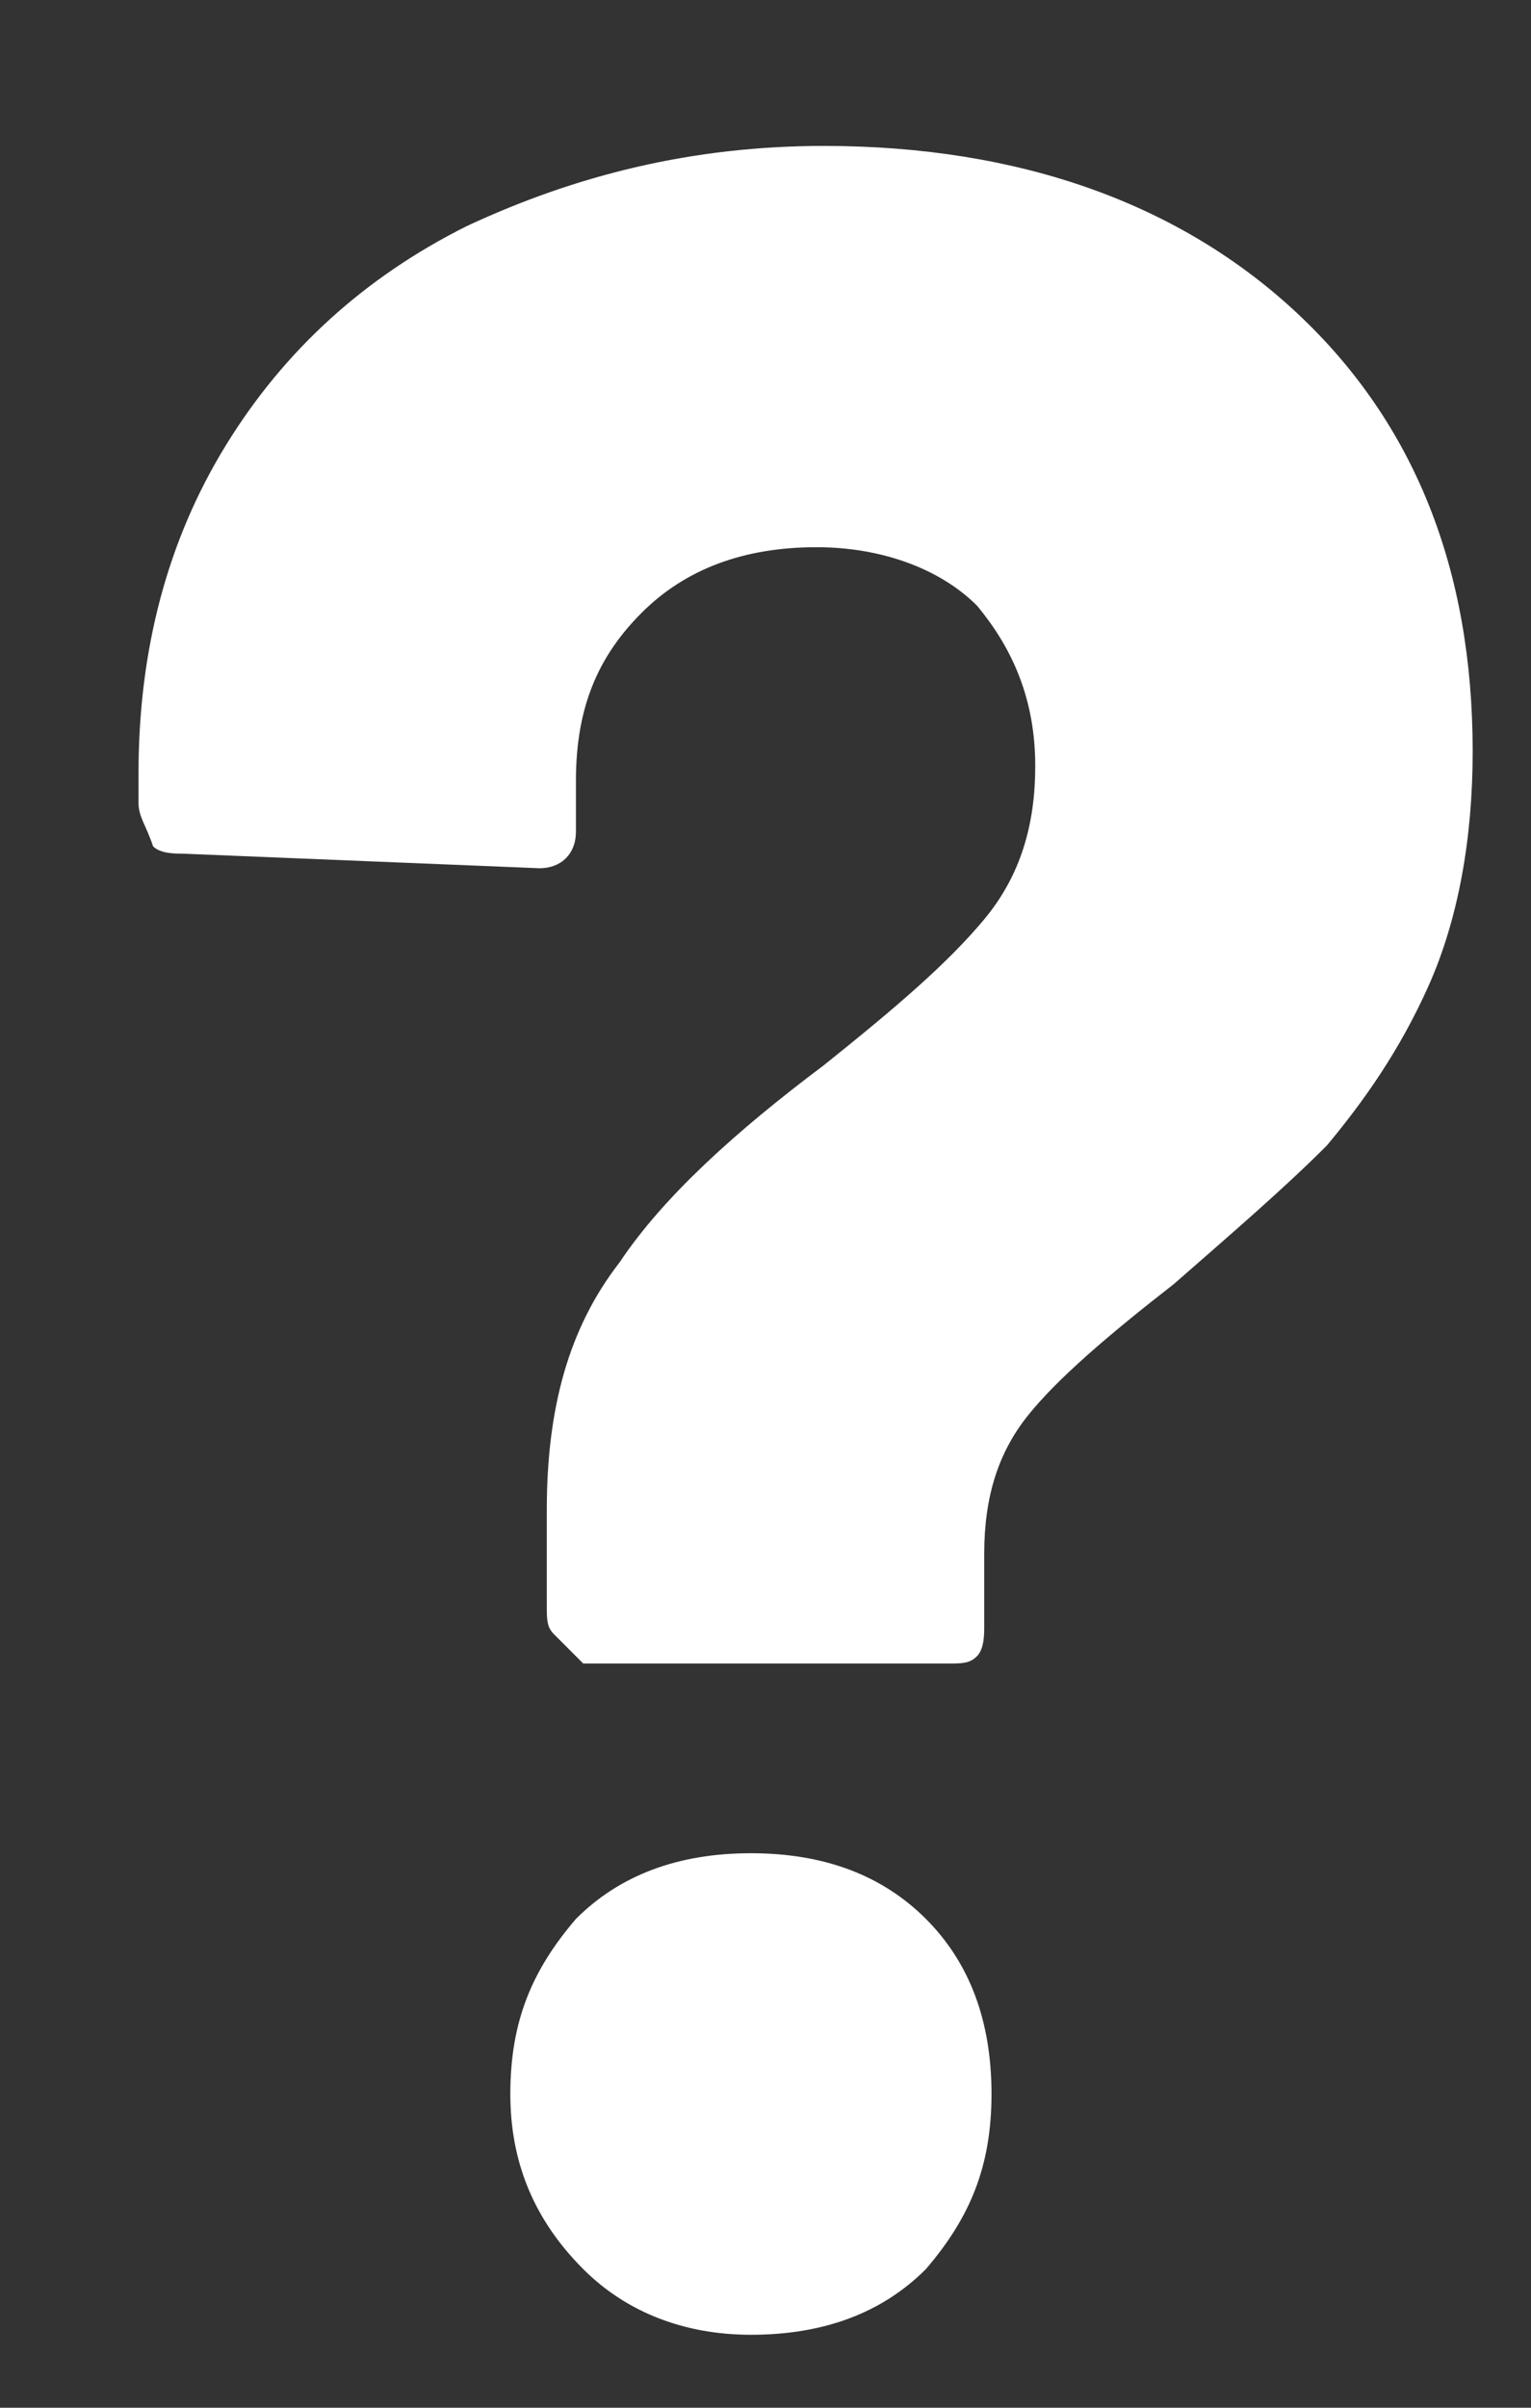 <?xml version="1.0" encoding="utf-8"?>
<!-- Generator: Adobe Illustrator 19.2.1, SVG Export Plug-In . SVG Version: 6.00 Build 0)  -->
<svg version="1.1" id="Capa_1" xmlns="http://www.w3.org/2000/svg" xmlns:xlink="http://www.w3.org/1999/xlink" x="0px" y="0px"
	 viewBox="0 0 21 33" style="enable-background:new 0 0 21 33;" xml:space="preserve">
<rect x="0" y="0" width="21" height="33" fill="#333333" stroke="none"/>
<style type="text/css">
	.st0{fill:#FFFFFF;}
</style>
<g>
	<path class="st0" d="M7.6,22.4c-0.1-0.1-0.1-0.2-0.1-0.4v-1.3c0-1.4,0.3-2.5,1-3.4c0.6-0.9,1.6-1.8,2.8-2.7c1-0.8,1.7-1.4,2.2-2
		c0.5-0.6,0.7-1.3,0.7-2.1c0-0.9-0.3-1.6-0.8-2.2c-0.5-0.5-1.3-0.8-2.2-0.8c-1,0-1.8,0.3-2.4,0.9c-0.6,0.6-0.9,1.3-0.9,2.3v0.7
		c0,0.3-0.2,0.5-0.5,0.5l-4.9-0.2c-0.1,0-0.3,0-0.4-0.1C2,11.3,1.9,11.2,1.9,11v-0.4c0-1.7,0.4-3.2,1.2-4.5c0.8-1.3,1.9-2.3,3.3-3
		C7.9,2.4,9.5,2,11.3,2c2.7,0,4.9,0.8,6.5,2.3c1.6,1.5,2.4,3.5,2.4,6c0,1.2-0.2,2.3-0.6,3.2c-0.4,0.9-0.9,1.6-1.4,2.2
		c-0.6,0.6-1.3,1.2-2.1,1.9c-0.9,0.7-1.6,1.3-2,1.8s-0.6,1.1-0.6,1.9v1c0,0.1,0,0.3-0.1,0.4c-0.1,0.1-0.2,0.1-0.4,0.1H8
		C7.8,22.6,7.7,22.5,7.6,22.4z M8,31.1C7.3,30.4,7,29.6,7,28.7c0-1,0.3-1.7,0.9-2.4c0.6-0.6,1.4-0.9,2.4-0.9c1,0,1.8,0.3,2.4,0.9
		c0.6,0.6,0.9,1.4,0.9,2.4c0,1-0.3,1.7-0.9,2.4c-0.6,0.6-1.4,0.9-2.4,0.9C9.4,32,8.6,31.7,8,31.1z"/>
</g>
</svg>
